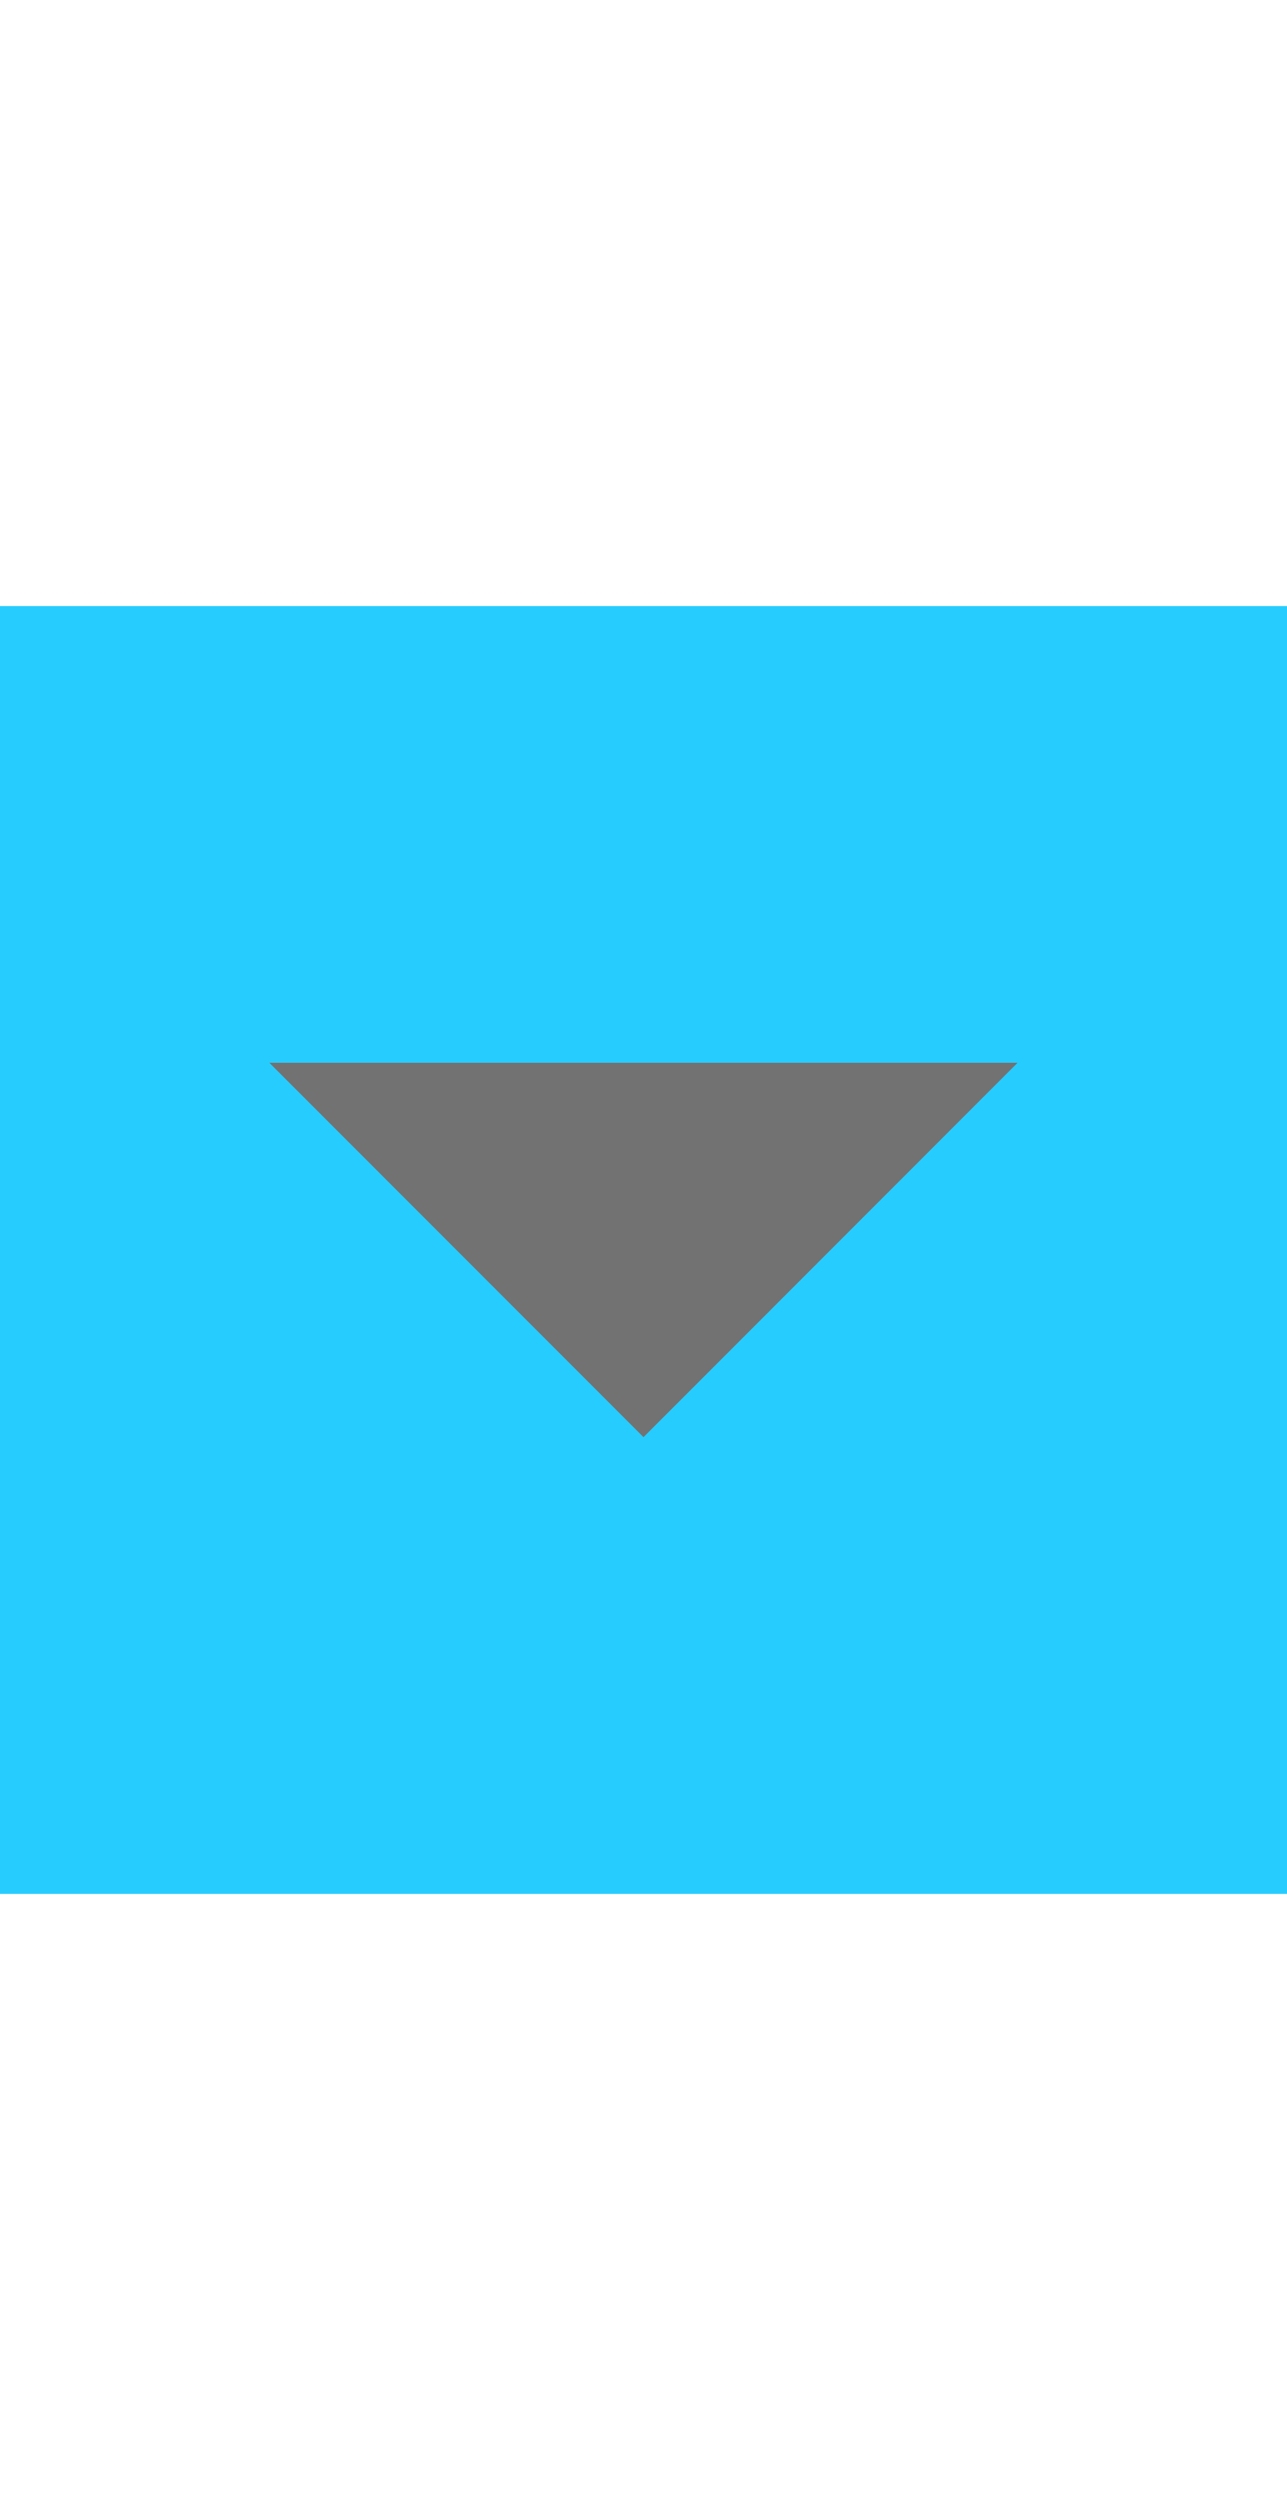 <?xml version="1.0" encoding="utf-8"?>
<!-- Generator: Adobe Illustrator 16.0.0, SVG Export Plug-In . SVG Version: 6.00 Build 0)  -->
<!DOCTYPE svg PUBLIC "-//W3C//DTD SVG 1.1//EN" "http://www.w3.org/Graphics/SVG/1.1/DTD/svg11.dtd">
<svg version="1.1"
	 id="Layer_1" inkscape:version="0.91 r13725" sodipodi:docname="tab-unsel-menu.svg" xmlns:dc="http://purl.org/dc/elements/1.1/" xmlns:cc="http://creativecommons.org/ns#" xmlns:rdf="http://www.w3.org/1999/02/22-rdf-syntax-ns#" xmlns:svg="http://www.w3.org/2000/svg" xmlns:sodipodi="http://sodipodi.sourceforge.net/DTD/sodipodi-0.dtd" xmlns:inkscape="http://www.inkscape.org/namespaces/inkscape"
	 xmlns="http://www.w3.org/2000/svg" xmlns:xlink="http://www.w3.org/1999/xlink" x="0px" y="0px" width="17px" height="33px"
	 viewBox="0 0 17 33" enable-background="new 0 0 17 33" xml:space="preserve">
<sodipodi:namedview  id="namedview11" inkscape:window-x="65" inkscape:window-y="24" inkscape:current-layer="Layer_1" inkscape:pageopacity="0" inkscape:pageshadow="2" inkscape:window-width="1215" inkscape:window-height="1000" inkscape:window-maximized="1" guidetolerance="10" inkscape:zoom="28.606061" inkscape:cx="7.8114936" bordercolor="#666666" pagecolor="#ffffff" inkscape:cy="20.15176" showgrid="false" borderopacity="1" objecttolerance="10" gridtolerance="10">
	</sodipodi:namedview>
<rect id="rect3" y="8" fill="#27CCFF" width="17" height="17"/>
<polygon id="polygon9" fill="#727272" points="3.558,14.029 13.441,14.029 8.5,18.971 "/>
</svg>

